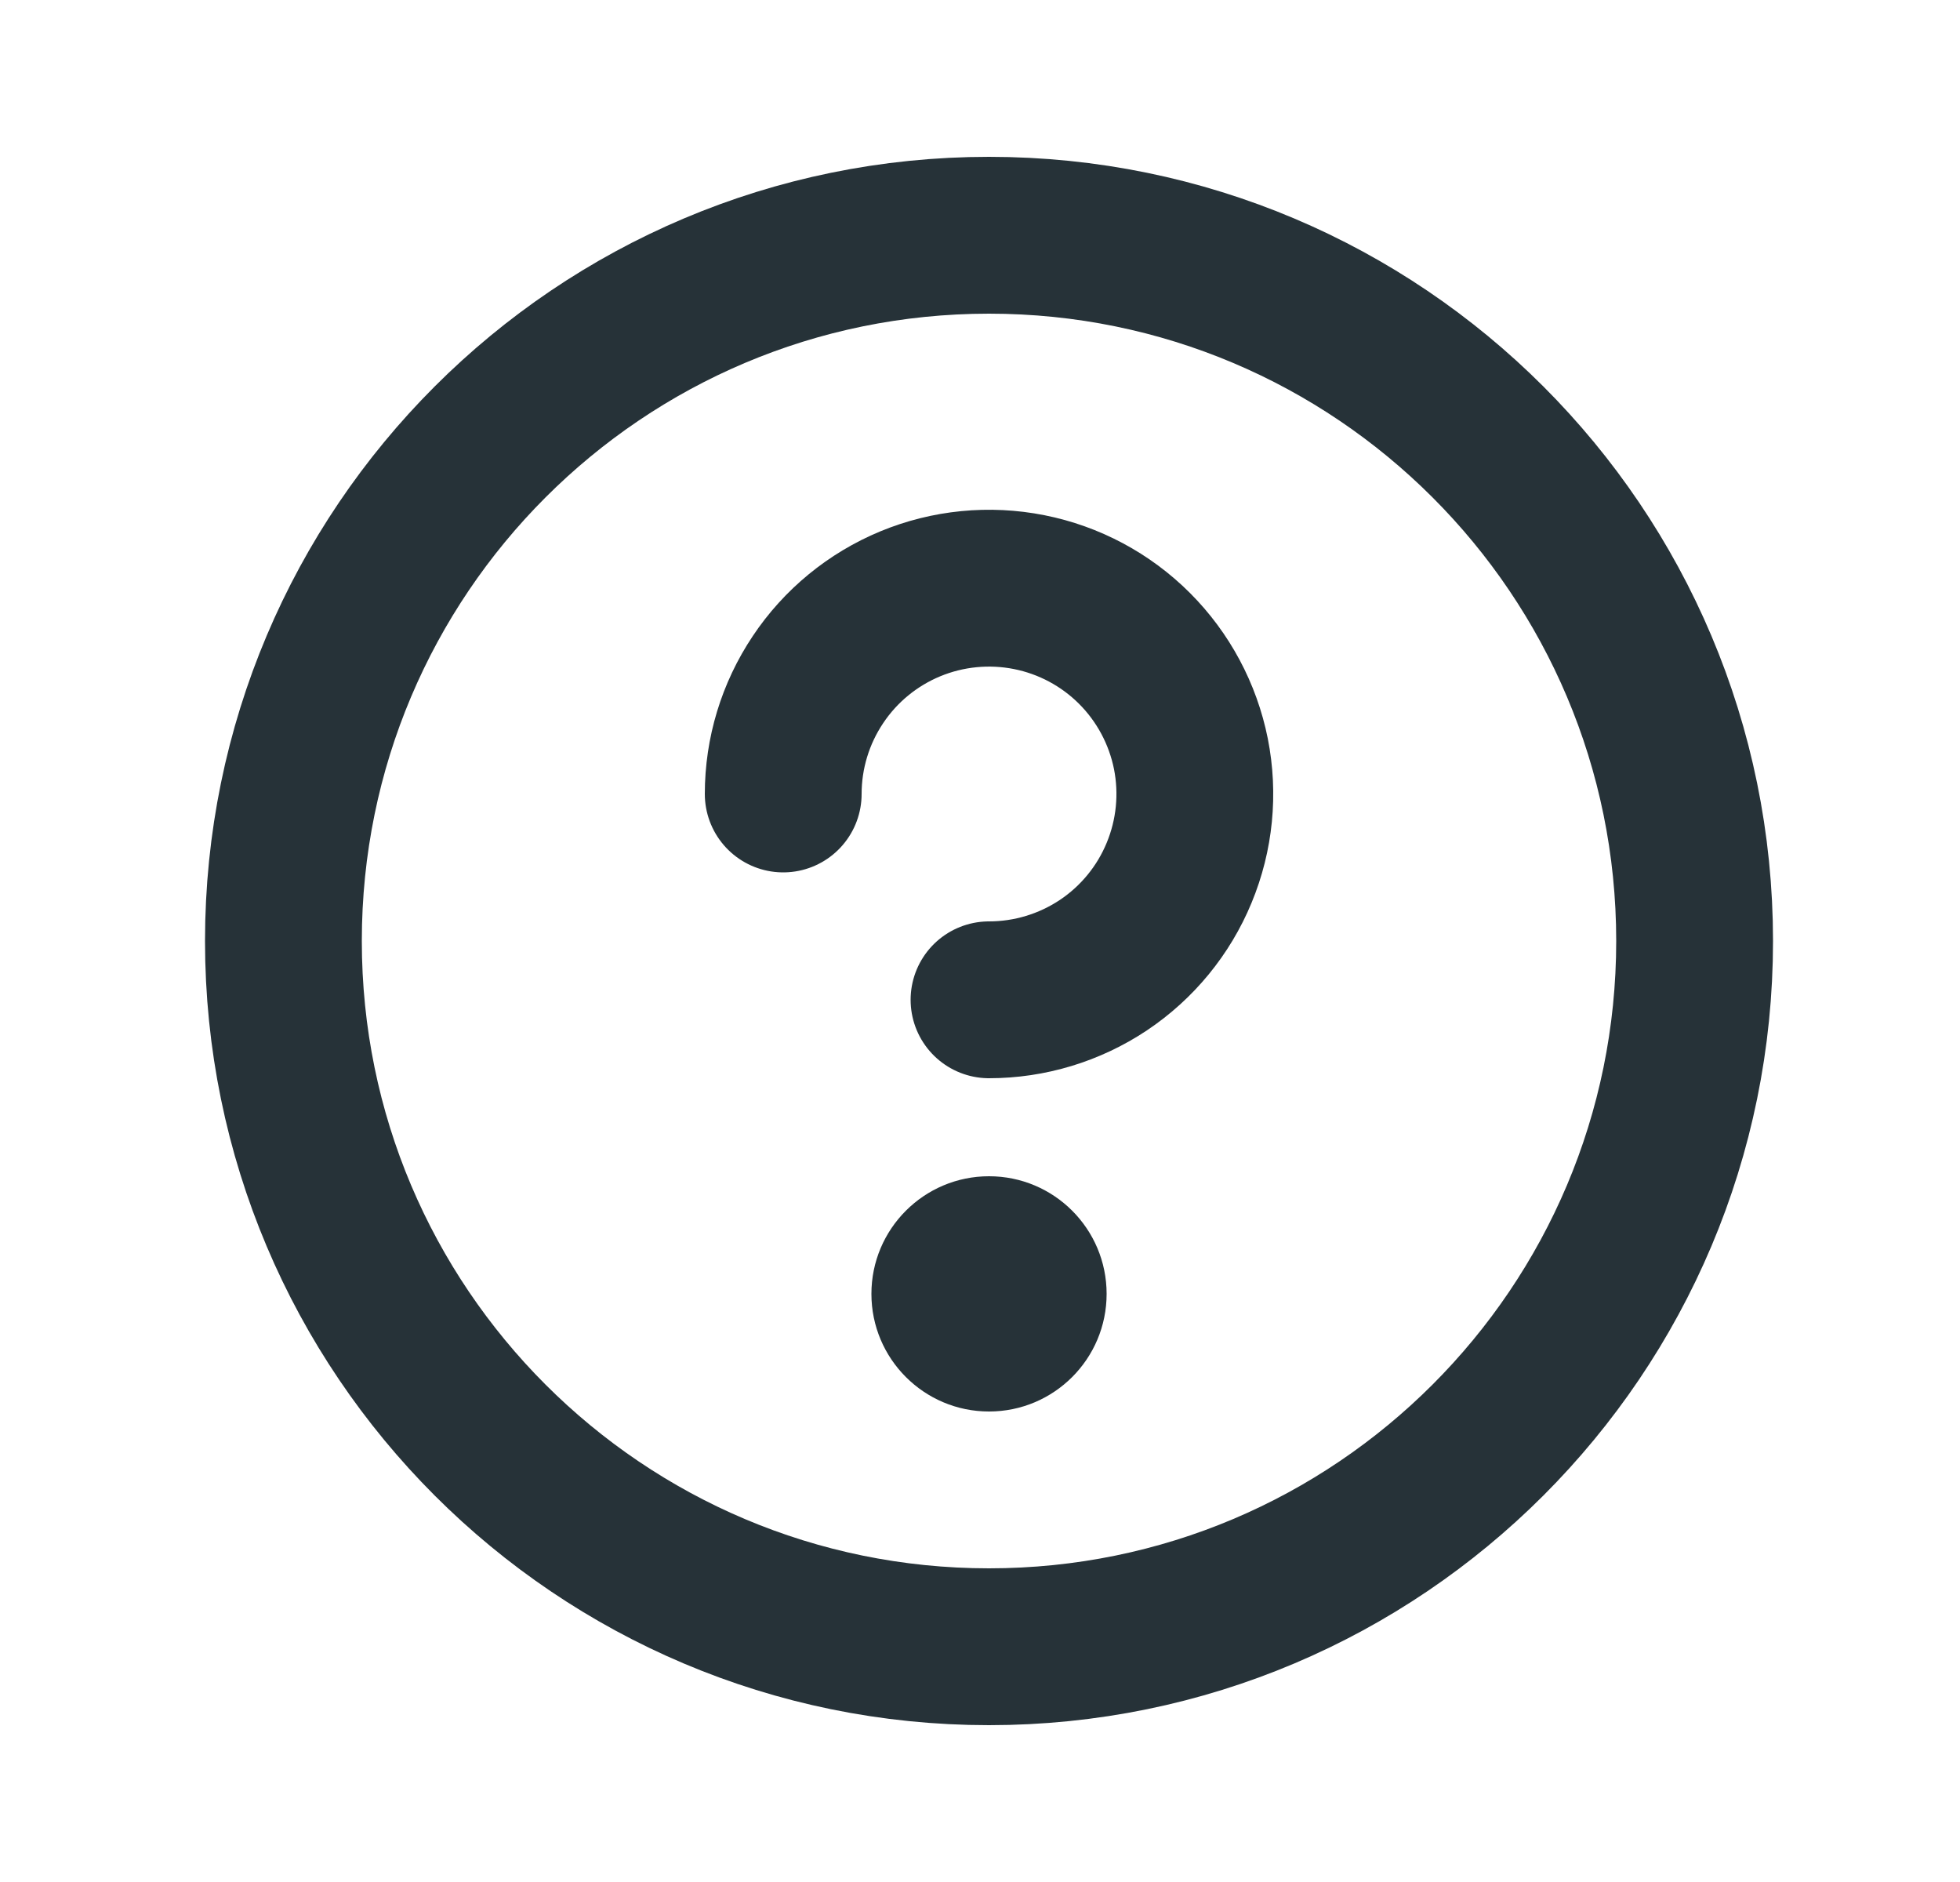 <svg width="25" height="24" viewBox="0 0 25 24" fill="none" xmlns="http://www.w3.org/2000/svg">
<path d="M12.615 21C17.586 21 21.615 16.971 21.615 12C21.615 7.029 17.586 3 12.615 3C7.645 3 3.615 7.029 3.615 12C3.615 16.971 7.645 21 12.615 21Z" stroke="#263238" stroke-width="2" stroke-linecap="round" stroke-linejoin="round"/>
<path d="M12.615 18C13.444 18 14.115 17.328 14.115 16.5C14.115 15.672 13.444 15 12.615 15C11.787 15 11.115 15.672 11.115 16.5C11.115 17.328 11.787 18 12.615 18Z" fill="#263238"/>
<path d="M12.615 12.75C13.134 12.75 13.642 12.596 14.074 12.308C14.505 12.02 14.842 11.61 15.04 11.13C15.239 10.65 15.291 10.123 15.19 9.613C15.088 9.104 14.838 8.636 14.471 8.269C14.104 7.902 13.636 7.652 13.127 7.551C12.618 7.45 12.09 7.502 11.611 7.7C11.131 7.899 10.721 8.235 10.433 8.667C10.144 9.099 9.99 9.606 9.99 10.125" stroke="#263238" stroke-width="2" stroke-linecap="round" stroke-linejoin="round"/>
</svg>
